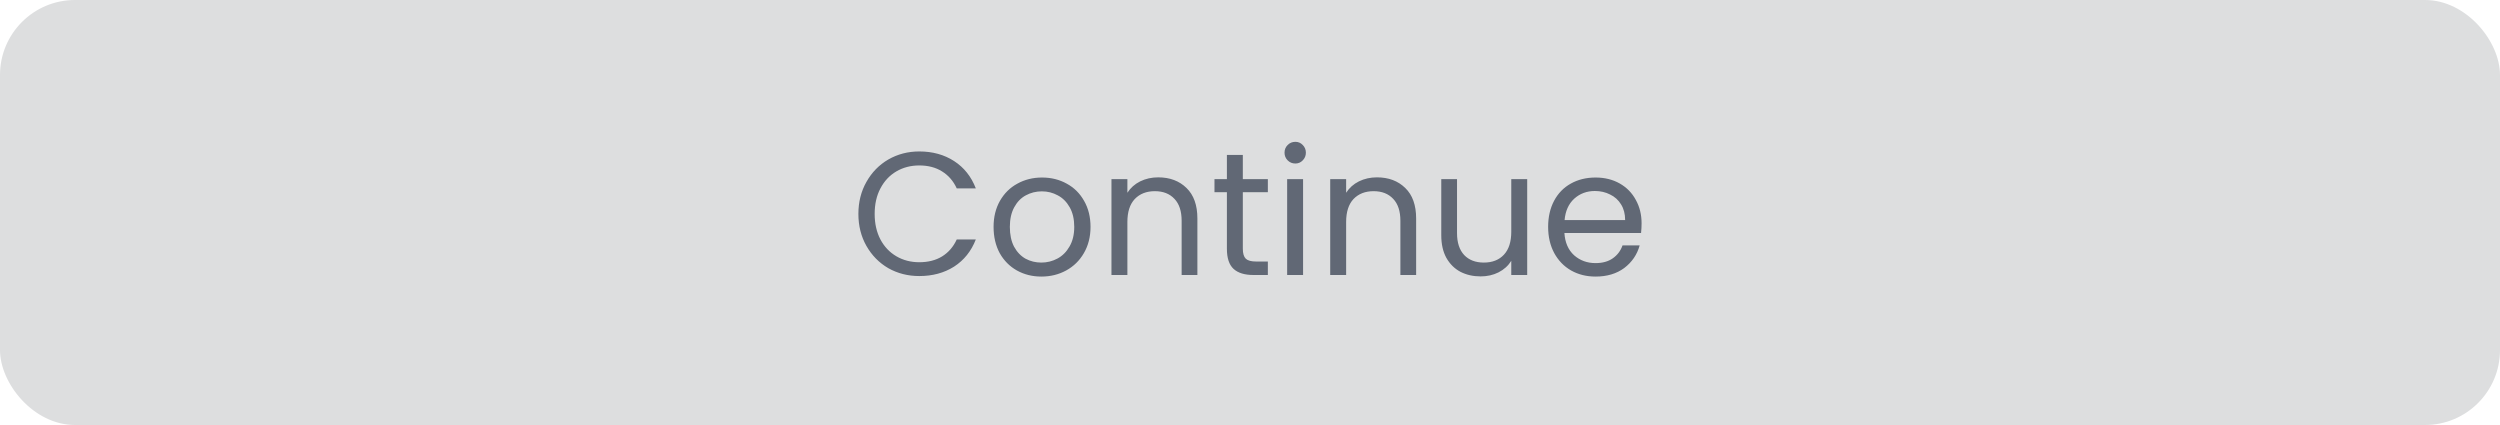 <svg width="200" height="34" viewBox="0 0 200 34" fill="none" xmlns="http://www.w3.org/2000/svg">
<rect width="200" height="34" rx="6" fill="#DDDEDF"/>
<path d="M68.671 17.114C68.671 16.162 68.886 15.308 69.315 14.552C69.745 13.787 70.328 13.189 71.065 12.76C71.812 12.331 72.638 12.116 73.543 12.116C74.607 12.116 75.536 12.373 76.329 12.886C77.123 13.399 77.701 14.127 78.065 15.07H76.539C76.269 14.482 75.877 14.029 75.363 13.712C74.859 13.395 74.253 13.236 73.543 13.236C72.862 13.236 72.251 13.395 71.709 13.712C71.168 14.029 70.743 14.482 70.435 15.07C70.127 15.649 69.973 16.33 69.973 17.114C69.973 17.889 70.127 18.57 70.435 19.158C70.743 19.737 71.168 20.185 71.709 20.502C72.251 20.819 72.862 20.978 73.543 20.978C74.253 20.978 74.859 20.824 75.363 20.516C75.877 20.199 76.269 19.746 76.539 19.158H78.065C77.701 20.091 77.123 20.815 76.329 21.328C75.536 21.832 74.607 22.084 73.543 22.084C72.638 22.084 71.812 21.874 71.065 21.454C70.328 21.025 69.745 20.432 69.315 19.676C68.886 18.92 68.671 18.066 68.671 17.114ZM83.308 22.126C82.589 22.126 81.936 21.963 81.348 21.636C80.769 21.309 80.312 20.847 79.976 20.25C79.649 19.643 79.486 18.943 79.486 18.15C79.486 17.366 79.654 16.675 79.99 16.078C80.335 15.471 80.802 15.009 81.39 14.692C81.978 14.365 82.636 14.202 83.364 14.202C84.092 14.202 84.75 14.365 85.338 14.692C85.926 15.009 86.388 15.467 86.724 16.064C87.069 16.661 87.242 17.357 87.242 18.15C87.242 18.943 87.064 19.643 86.71 20.25C86.365 20.847 85.893 21.309 85.296 21.636C84.698 21.963 84.036 22.126 83.308 22.126ZM83.308 21.006C83.765 21.006 84.195 20.899 84.596 20.684C84.997 20.469 85.319 20.147 85.562 19.718C85.814 19.289 85.94 18.766 85.94 18.15C85.94 17.534 85.819 17.011 85.576 16.582C85.333 16.153 85.016 15.835 84.624 15.63C84.232 15.415 83.807 15.308 83.35 15.308C82.883 15.308 82.454 15.415 82.062 15.63C81.679 15.835 81.371 16.153 81.138 16.582C80.904 17.011 80.788 17.534 80.788 18.15C80.788 18.775 80.9 19.303 81.124 19.732C81.357 20.161 81.665 20.483 82.048 20.698C82.43 20.903 82.85 21.006 83.308 21.006ZM92.655 14.188C93.588 14.188 94.344 14.473 94.923 15.042C95.501 15.602 95.791 16.414 95.791 17.478V22H94.531V17.66C94.531 16.895 94.34 16.311 93.957 15.91C93.574 15.499 93.052 15.294 92.389 15.294C91.717 15.294 91.18 15.504 90.779 15.924C90.387 16.344 90.191 16.955 90.191 17.758V22H88.917V14.328H90.191V15.42C90.443 15.028 90.784 14.725 91.213 14.51C91.651 14.295 92.132 14.188 92.655 14.188ZM99.426 15.378V19.9C99.426 20.273 99.505 20.539 99.664 20.698C99.823 20.847 100.098 20.922 100.49 20.922H101.428V22H100.28C99.571 22 99.039 21.837 98.684 21.51C98.329 21.183 98.152 20.647 98.152 19.9V15.378H97.158V14.328H98.152V12.396H99.426V14.328H101.428V15.378H99.426ZM103.63 13.082C103.387 13.082 103.182 12.998 103.014 12.83C102.846 12.662 102.762 12.457 102.762 12.214C102.762 11.971 102.846 11.766 103.014 11.598C103.182 11.43 103.387 11.346 103.63 11.346C103.863 11.346 104.059 11.43 104.218 11.598C104.386 11.766 104.47 11.971 104.47 12.214C104.47 12.457 104.386 12.662 104.218 12.83C104.059 12.998 103.863 13.082 103.63 13.082ZM104.246 14.328V22H102.972V14.328H104.246ZM110.155 14.188C111.088 14.188 111.844 14.473 112.423 15.042C113.002 15.602 113.291 16.414 113.291 17.478V22H112.031V17.66C112.031 16.895 111.84 16.311 111.457 15.91C111.074 15.499 110.552 15.294 109.889 15.294C109.217 15.294 108.68 15.504 108.279 15.924C107.887 16.344 107.691 16.955 107.691 17.758V22H106.417V14.328H107.691V15.42C107.943 15.028 108.284 14.725 108.713 14.51C109.152 14.295 109.632 14.188 110.155 14.188ZM122.176 14.328V22H120.902V20.866C120.659 21.258 120.319 21.566 119.88 21.79C119.451 22.005 118.975 22.112 118.452 22.112C117.855 22.112 117.318 21.991 116.842 21.748C116.366 21.496 115.988 21.123 115.708 20.628C115.437 20.133 115.302 19.531 115.302 18.822V14.328H116.562V18.654C116.562 19.41 116.753 19.993 117.136 20.404C117.519 20.805 118.041 21.006 118.704 21.006C119.385 21.006 119.922 20.796 120.314 20.376C120.706 19.956 120.902 19.345 120.902 18.542V14.328H122.176ZM131.327 17.87C131.327 18.113 131.313 18.369 131.285 18.64H125.153C125.2 19.396 125.456 19.989 125.923 20.418C126.399 20.838 126.973 21.048 127.645 21.048C128.196 21.048 128.653 20.922 129.017 20.67C129.39 20.409 129.652 20.063 129.801 19.634H131.173C130.968 20.371 130.557 20.973 129.941 21.44C129.325 21.897 128.56 22.126 127.645 22.126C126.917 22.126 126.264 21.963 125.685 21.636C125.116 21.309 124.668 20.847 124.341 20.25C124.014 19.643 123.851 18.943 123.851 18.15C123.851 17.357 124.01 16.661 124.327 16.064C124.644 15.467 125.088 15.009 125.657 14.692C126.236 14.365 126.898 14.202 127.645 14.202C128.373 14.202 129.017 14.361 129.577 14.678C130.137 14.995 130.566 15.434 130.865 15.994C131.173 16.545 131.327 17.17 131.327 17.87ZM130.011 17.604C130.011 17.119 129.904 16.703 129.689 16.358C129.474 16.003 129.18 15.737 128.807 15.56C128.443 15.373 128.037 15.28 127.589 15.28C126.945 15.28 126.394 15.485 125.937 15.896C125.489 16.307 125.232 16.876 125.167 17.604H130.011Z" fill="#616875"/>
</svg>
